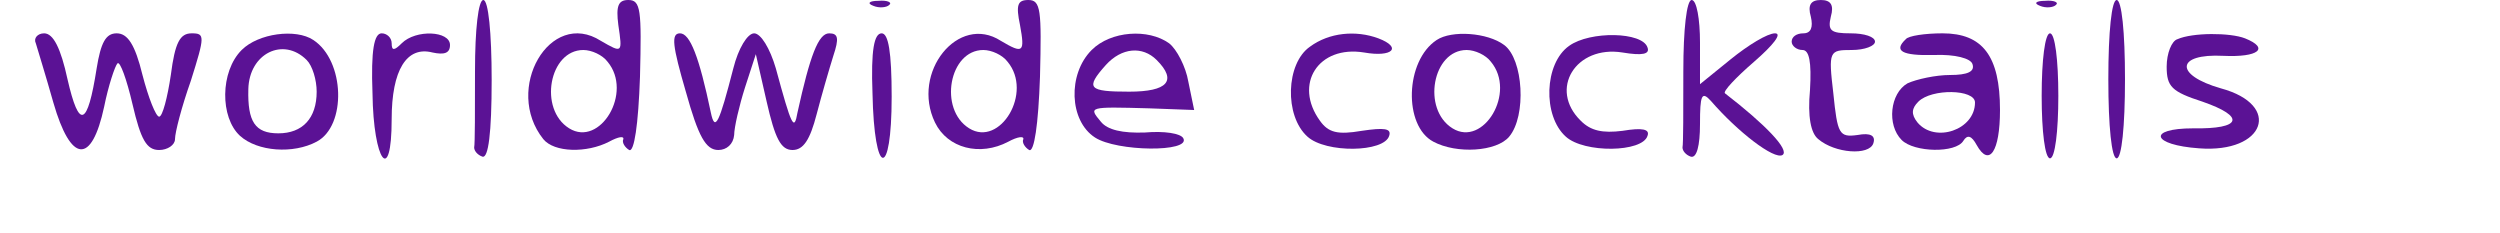 <?xml version="1.0" standalone="no"?>
<!DOCTYPE svg PUBLIC "-//W3C//DTD SVG 20010904//EN"
 "http://www.w3.org/TR/2001/REC-SVG-20010904/DTD/svg10.dtd">
<svg version="1.0" xmlns="http://www.w3.org/2000/svg"
 width="300pt" height="28pt" viewBox="0 0 300 28"
 preserveAspectRatio="xMidYMid meet">
<g transform="translate(0,28) scale(0.1,-0.1)"
fill="#5b1295" stroke="none">
<path d="M570 195 c0 -47 0 -88 -1 -92 0 -4 4 -9 10 -11 7 -2 11 28 11 92 0
57 -4 96 -10 96 -6 0 -10 -35 -10 -85z"/>
<path d="M742 250 c5 -34 5 -34 -21 -19 -61 39 -117 -58 -69 -118 13 -16 52
-17 79 -3 11 6 18 7 17 3 -2 -4 2 -10 7 -13 6 -3 11 30 13 88 2 80 1 92 -14
92 -12 0 -15 -7 -12 -30z m-13 -44 c31 -37 -9 -103 -46 -80 -37 23 -24 94 17
94 10 0 23 -6 29 -14z"/>
<path d="M1048 273 c7 -3 16 -2 19 1 4 3 -2 6 -13 5 -11 0 -14 -3 -6 -6z"/>
<path d="M1224 250 c6 -33 4 -35 -23 -19 -51 33 -108 -38 -79 -98 15 -31 54
-41 88 -23 11 6 19 7 18 3 -2 -4 2 -10 7 -13 6 -3 11 30 13 88 2 80 1 92 -14
92 -13 0 -15 -6 -10 -30z m-15 -44 c31 -37 -9 -103 -46 -80 -37 23 -24 94 17
94 10 0 23 -6 29 -14z"/>
<path d="M2020 195 c0 -47 0 -88 -1 -92 0 -4 4 -9 10 -11 7 -2 11 13 11 39 0
35 2 40 13 28 32 -37 76 -71 86 -65 9 6 -21 37 -69 74 -3 2 13 19 35 38 23 20
34 34 25 34 -9 0 -32 -14 -53 -31 l-37 -30 0 50 c0 28 -4 51 -10 51 -6 0 -10
-35 -10 -85z"/>
<path d="M2173 260 c3 -13 0 -20 -9 -20 -8 0 -14 -4 -14 -10 0 -5 6 -10 13
-10 8 0 11 -14 9 -48 -3 -32 1 -52 10 -59 20 -17 61 -20 66 -5 3 9 -3 13 -19
10 -22 -3 -24 1 -29 50 -6 51 -5 52 22 52 16 0 28 5 28 10 0 6 -13 10 -29 10
-24 0 -28 3 -24 20 4 14 0 20 -12 20 -12 0 -16 -6 -12 -20z"/>
<path d="M2448 273 c7 -3 16 -2 19 1 4 3 -2 6 -13 5 -11 0 -14 -3 -6 -6z"/>
<path d="M2530 185 c0 -57 4 -95 10 -95 6 0 10 38 10 95 0 57 -4 95 -10 95 -6
0 -10 -38 -10 -95z"/>
<path d="M43 228 c2 -7 12 -39 21 -71 21 -73 46 -75 61 -5 5 25 13 49 16 52 3
3 11 -19 18 -49 10 -43 17 -55 32 -55 10 0 19 6 19 13 0 8 8 39 19 70 17 54
17 57 1 57 -14 0 -20 -11 -25 -50 -4 -27 -10 -50 -14 -50 -4 0 -13 23 -20 50
-9 37 -18 50 -31 50 -13 0 -19 -11 -24 -42 -11 -70 -21 -74 -35 -13 -8 37 -17
55 -28 55 -8 0 -13 -6 -10 -12z"/>
<path d="M290 220 c-26 -26 -26 -81 -2 -103 21 -19 64 -22 92 -7 36 19 34 97
-4 122 -21 14 -66 8 -86 -12z m78 -12 c7 -7 12 -24 12 -38 0 -32 -17 -50 -46
-50 -28 0 -37 14 -36 53 1 43 42 63 70 35z"/>
<path d="M447 168 c1 -82 23 -111 23 -31 0 59 18 88 49 80 14 -3 21 -1 21 9 0
17 -41 19 -58 2 -9 -9 -12 -9 -12 0 0 7 -6 12 -12 12 -9 0 -13 -20 -11 -72z"/>
<path d="M823 170 c15 -54 24 -70 39 -70 10 0 18 7 19 18 0 9 6 35 13 57 l13
40 13 -57 c10 -44 17 -58 31 -58 13 0 21 12 29 43 6 23 15 54 20 70 7 21 6 27
-5 27 -13 0 -23 -27 -38 -95 -4 -23 -7 -17 -26 53 -7 24 -18 42 -26 42 -8 0
-19 -18 -25 -42 -17 -66 -22 -77 -27 -53 -14 67 -25 95 -37 95 -11 0 -9 -15 7
-70z"/>
<path d="M1047 168 c2 -101 23 -104 23 -4 0 54 -4 76 -12 76 -9 0 -13 -20 -11
-72z"/>
<path d="M1310 220 c-29 -29 -27 -85 4 -105 26 -17 115 -18 106 -1 -3 6 -23 9
-46 7 -27 -1 -45 3 -53 13 -15 18 -15 18 58 16 l54 -2 -7 34 c-3 18 -14 39
-23 46 -25 18 -70 15 -93 -8z m78 -12 c25 -25 13 -38 -33 -38 -49 0 -53 4 -28
32 19 21 44 23 61 6z"/>
<path d="M1572 224 c-29 -20 -31 -83 -3 -108 22 -20 92 -19 98 1 3 9 -6 10
-33 6 -29 -5 -40 -2 -50 12 -32 44 -2 91 53 82 34 -6 46 6 17 17 -27 10 -59 7
-82 -10z"/>
<path d="M1724 232 c-38 -25 -40 -103 -4 -122 28 -15 76 -12 91 6 21 25 17 93
-6 110 -20 15 -63 18 -81 6z m65 -26 c31 -37 -9 -103 -46 -80 -37 23 -24 94
17 94 10 0 23 -6 29 -14z"/>
<path d="M1883 225 c-30 -21 -32 -84 -4 -109 22 -20 92 -19 98 1 3 8 -6 10
-30 6 -24 -3 -38 0 -50 12 -39 38 -6 91 50 82 24 -4 33 -2 30 6 -6 19 -69 20
-94 2z"/>
<path d="M2287 233 c-15 -14 -5 -20 34 -19 25 1 44 -4 46 -11 3 -9 -6 -13 -27
-13 -17 0 -40 -5 -51 -10 -21 -12 -25 -50 -7 -68 15 -15 65 -16 74 -1 5 8 10
6 16 -5 15 -27 28 -8 28 42 0 65 -21 92 -69 92 -21 0 -41 -3 -44 -7z m83 -76
c0 -33 -48 -49 -69 -24 -8 10 -7 17 1 25 16 16 68 15 68 -1z"/>
<path d="M2450 165 c0 -43 4 -75 10 -75 6 0 10 32 10 75 0 43 -4 75 -10 75 -6
0 -10 -32 -10 -75z"/>
<path d="M2613 233 c-7 -2 -13 -17 -13 -33 0 -24 6 -30 43 -42 52 -18 47 -33
-11 -32 -56 0 -50 -20 7 -24 79 -6 100 52 26 72 -56 16 -54 42 3 39 42 -2 56
9 26 21 -18 7 -63 7 -81 -1z"/>
</g>
</svg>

